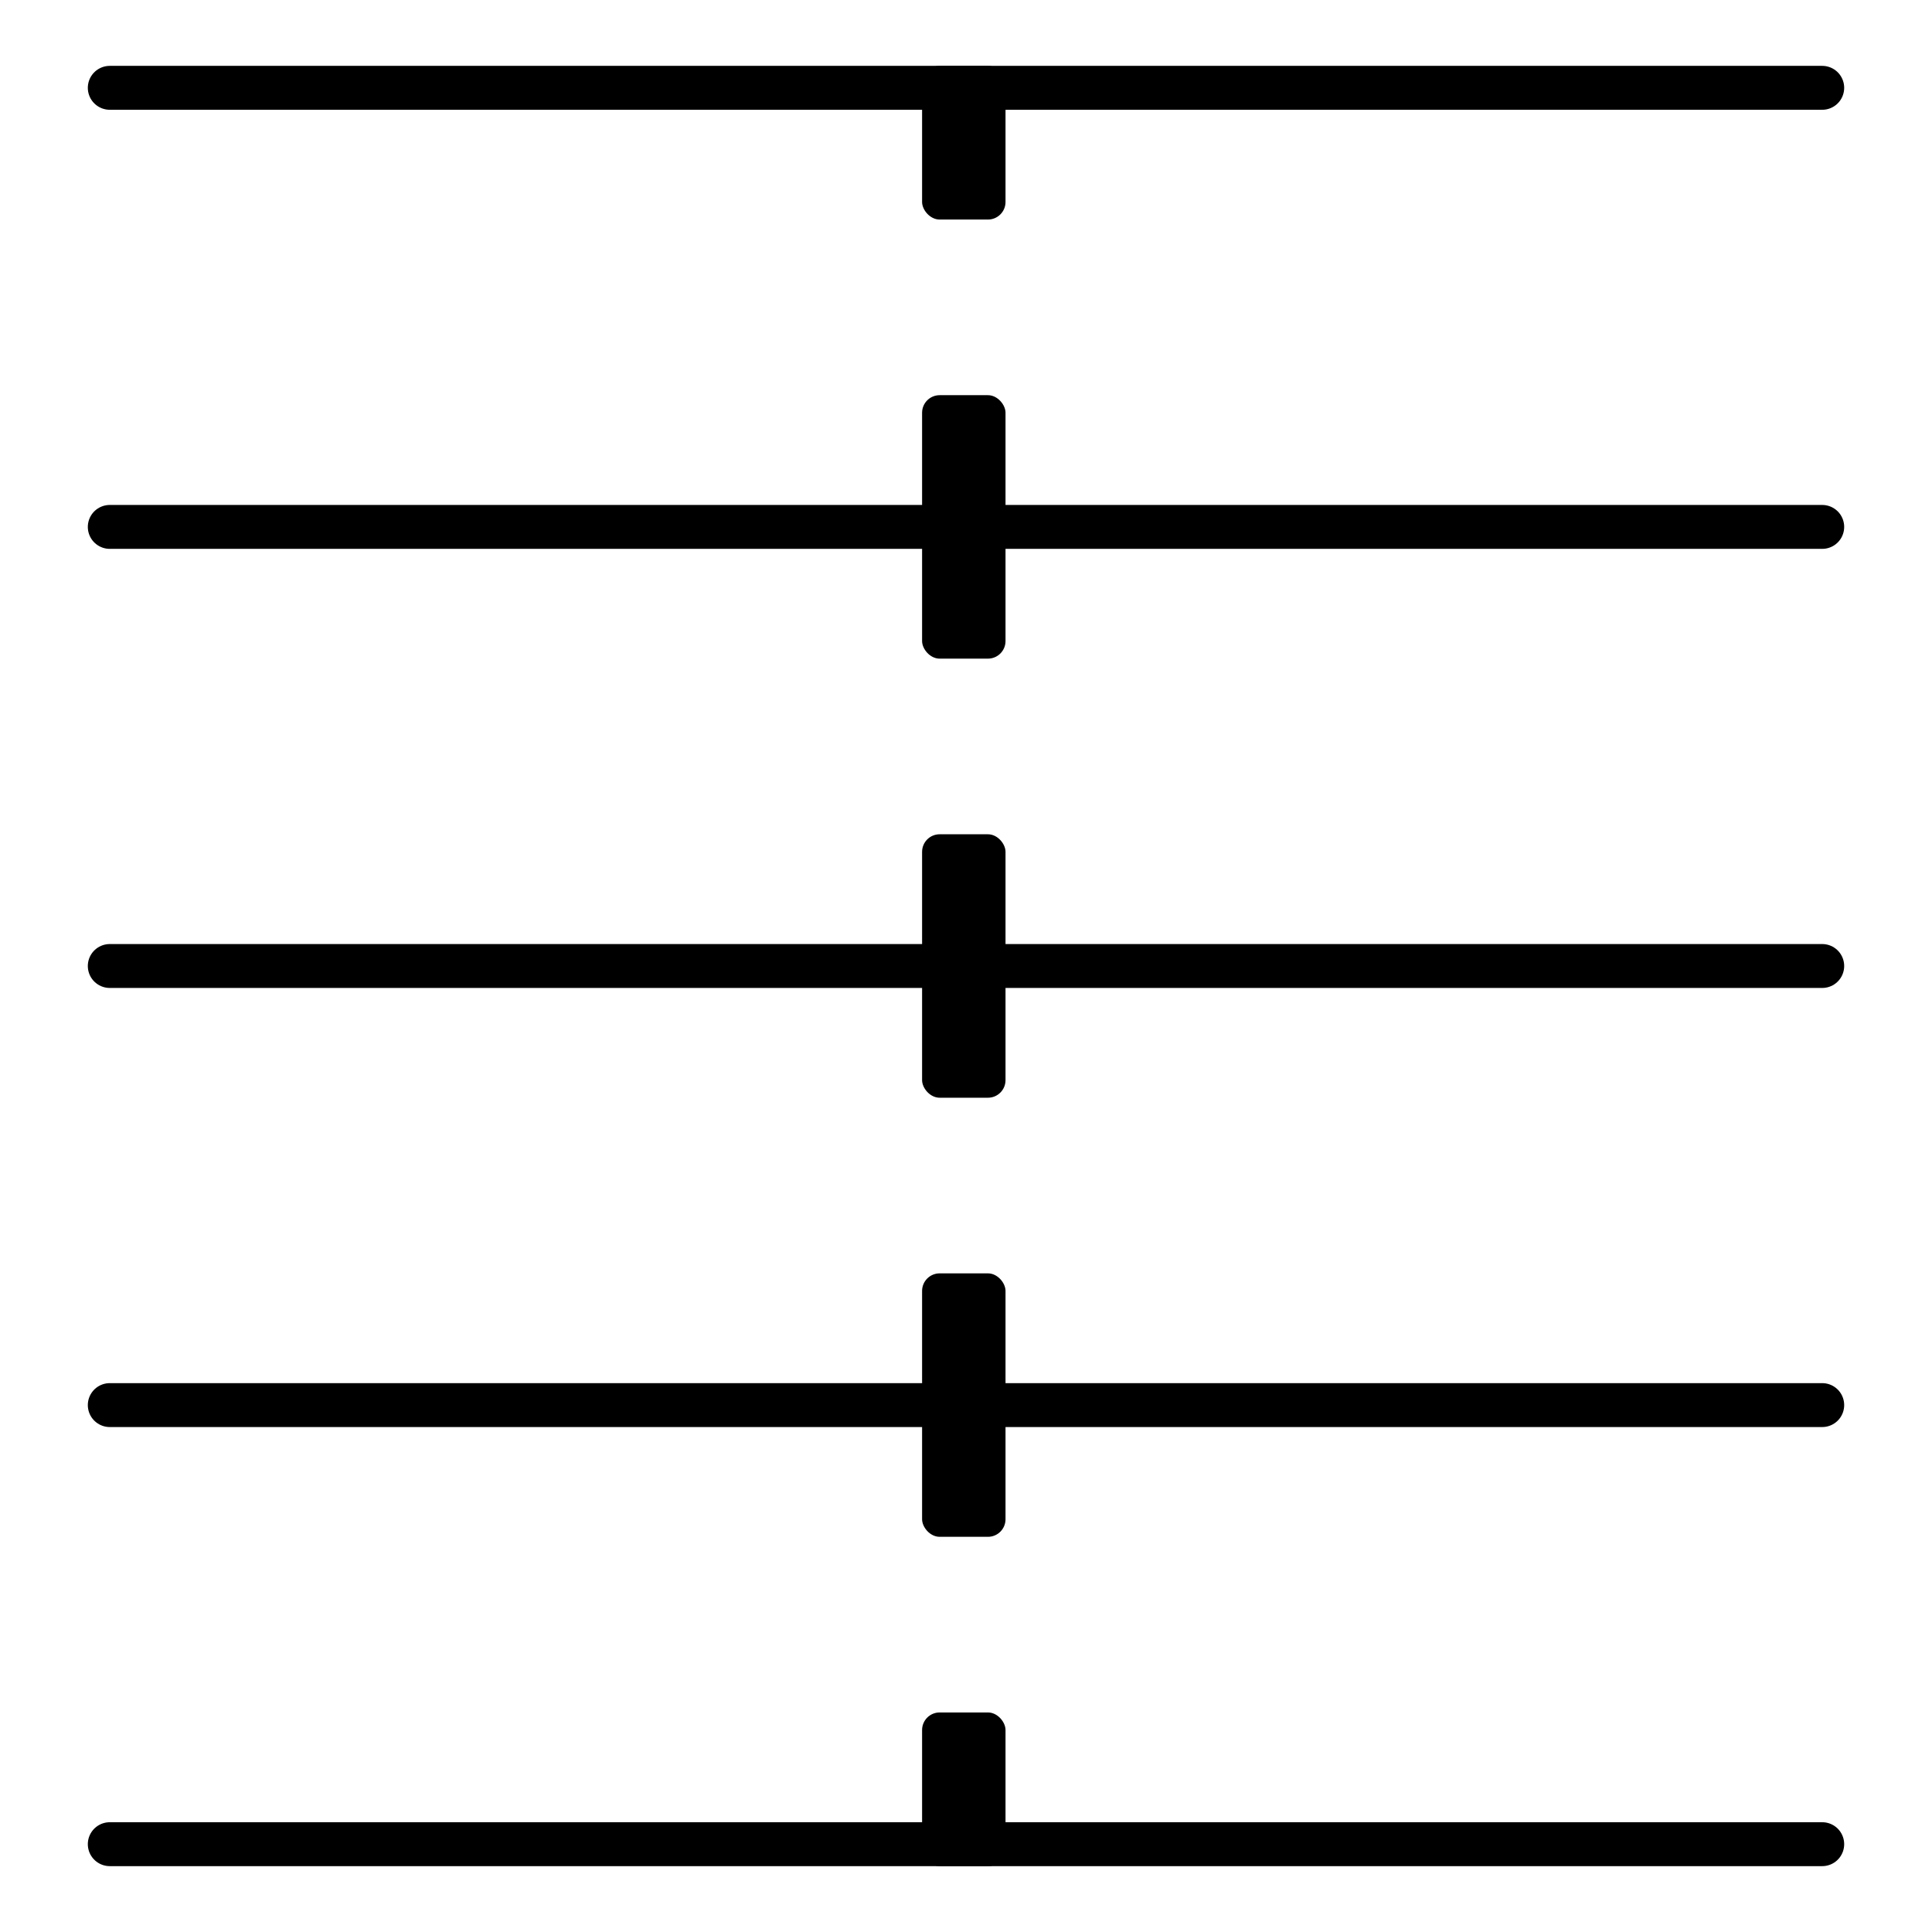 <svg xmlns="http://www.w3.org/2000/svg" xmlns:xlink="http://www.w3.org/1999/xlink" version="1.2" width="7.73mm" height="7.73mm" viewBox="0 0 4.4 4.4">
<!-- Page: 1/1 -->
<rect transform="translate(2.1, 2.2)" x="0" y="1.7" width="0.19" height="0.35" ry="0.04" fill="currentColor"/>
<rect transform="translate(2.1, 2.2)" x="0" y="0.7" width="0.19" height="0.6" ry="0.04" fill="currentColor"/>
<rect transform="translate(2.1, 2.2)" x="0" y="-0.3" width="0.19" height="0.6" ry="0.04" fill="currentColor"/>
<rect transform="translate(2.1, 2.2)" x="0" y="-1.3" width="0.19" height="0.6" ry="0.04" fill="currentColor"/>
<rect transform="translate(2.1, 2.2)" x="0" y="-2.05" width="0.19" height="0.35" ry="0.04" fill="currentColor"/>
<line transform="translate(0.2, 4.2)" stroke-linejoin="round" stroke-linecap="round" stroke-width="0.1" stroke="currentColor" x1="0.05" y1="-0" x2="3.95" y2="-0"/>
<line transform="translate(0.2, 3.2)" stroke-linejoin="round" stroke-linecap="round" stroke-width="0.1" stroke="currentColor" x1="0.05" y1="-0" x2="3.95" y2="-0"/>
<line transform="translate(0.2, 2.2)" stroke-linejoin="round" stroke-linecap="round" stroke-width="0.1" stroke="currentColor" x1="0.05" y1="-0" x2="3.95" y2="-0"/>
<line transform="translate(0.2, 1.2)" stroke-linejoin="round" stroke-linecap="round" stroke-width="0.1" stroke="currentColor" x1="0.05" y1="-0" x2="3.95" y2="-0"/>
<line transform="translate(0.2, 0.2)" stroke-linejoin="round" stroke-linecap="round" stroke-width="0.1" stroke="currentColor" x1="0.05" y1="-0" x2="3.95" y2="-0"/>
</svg>
